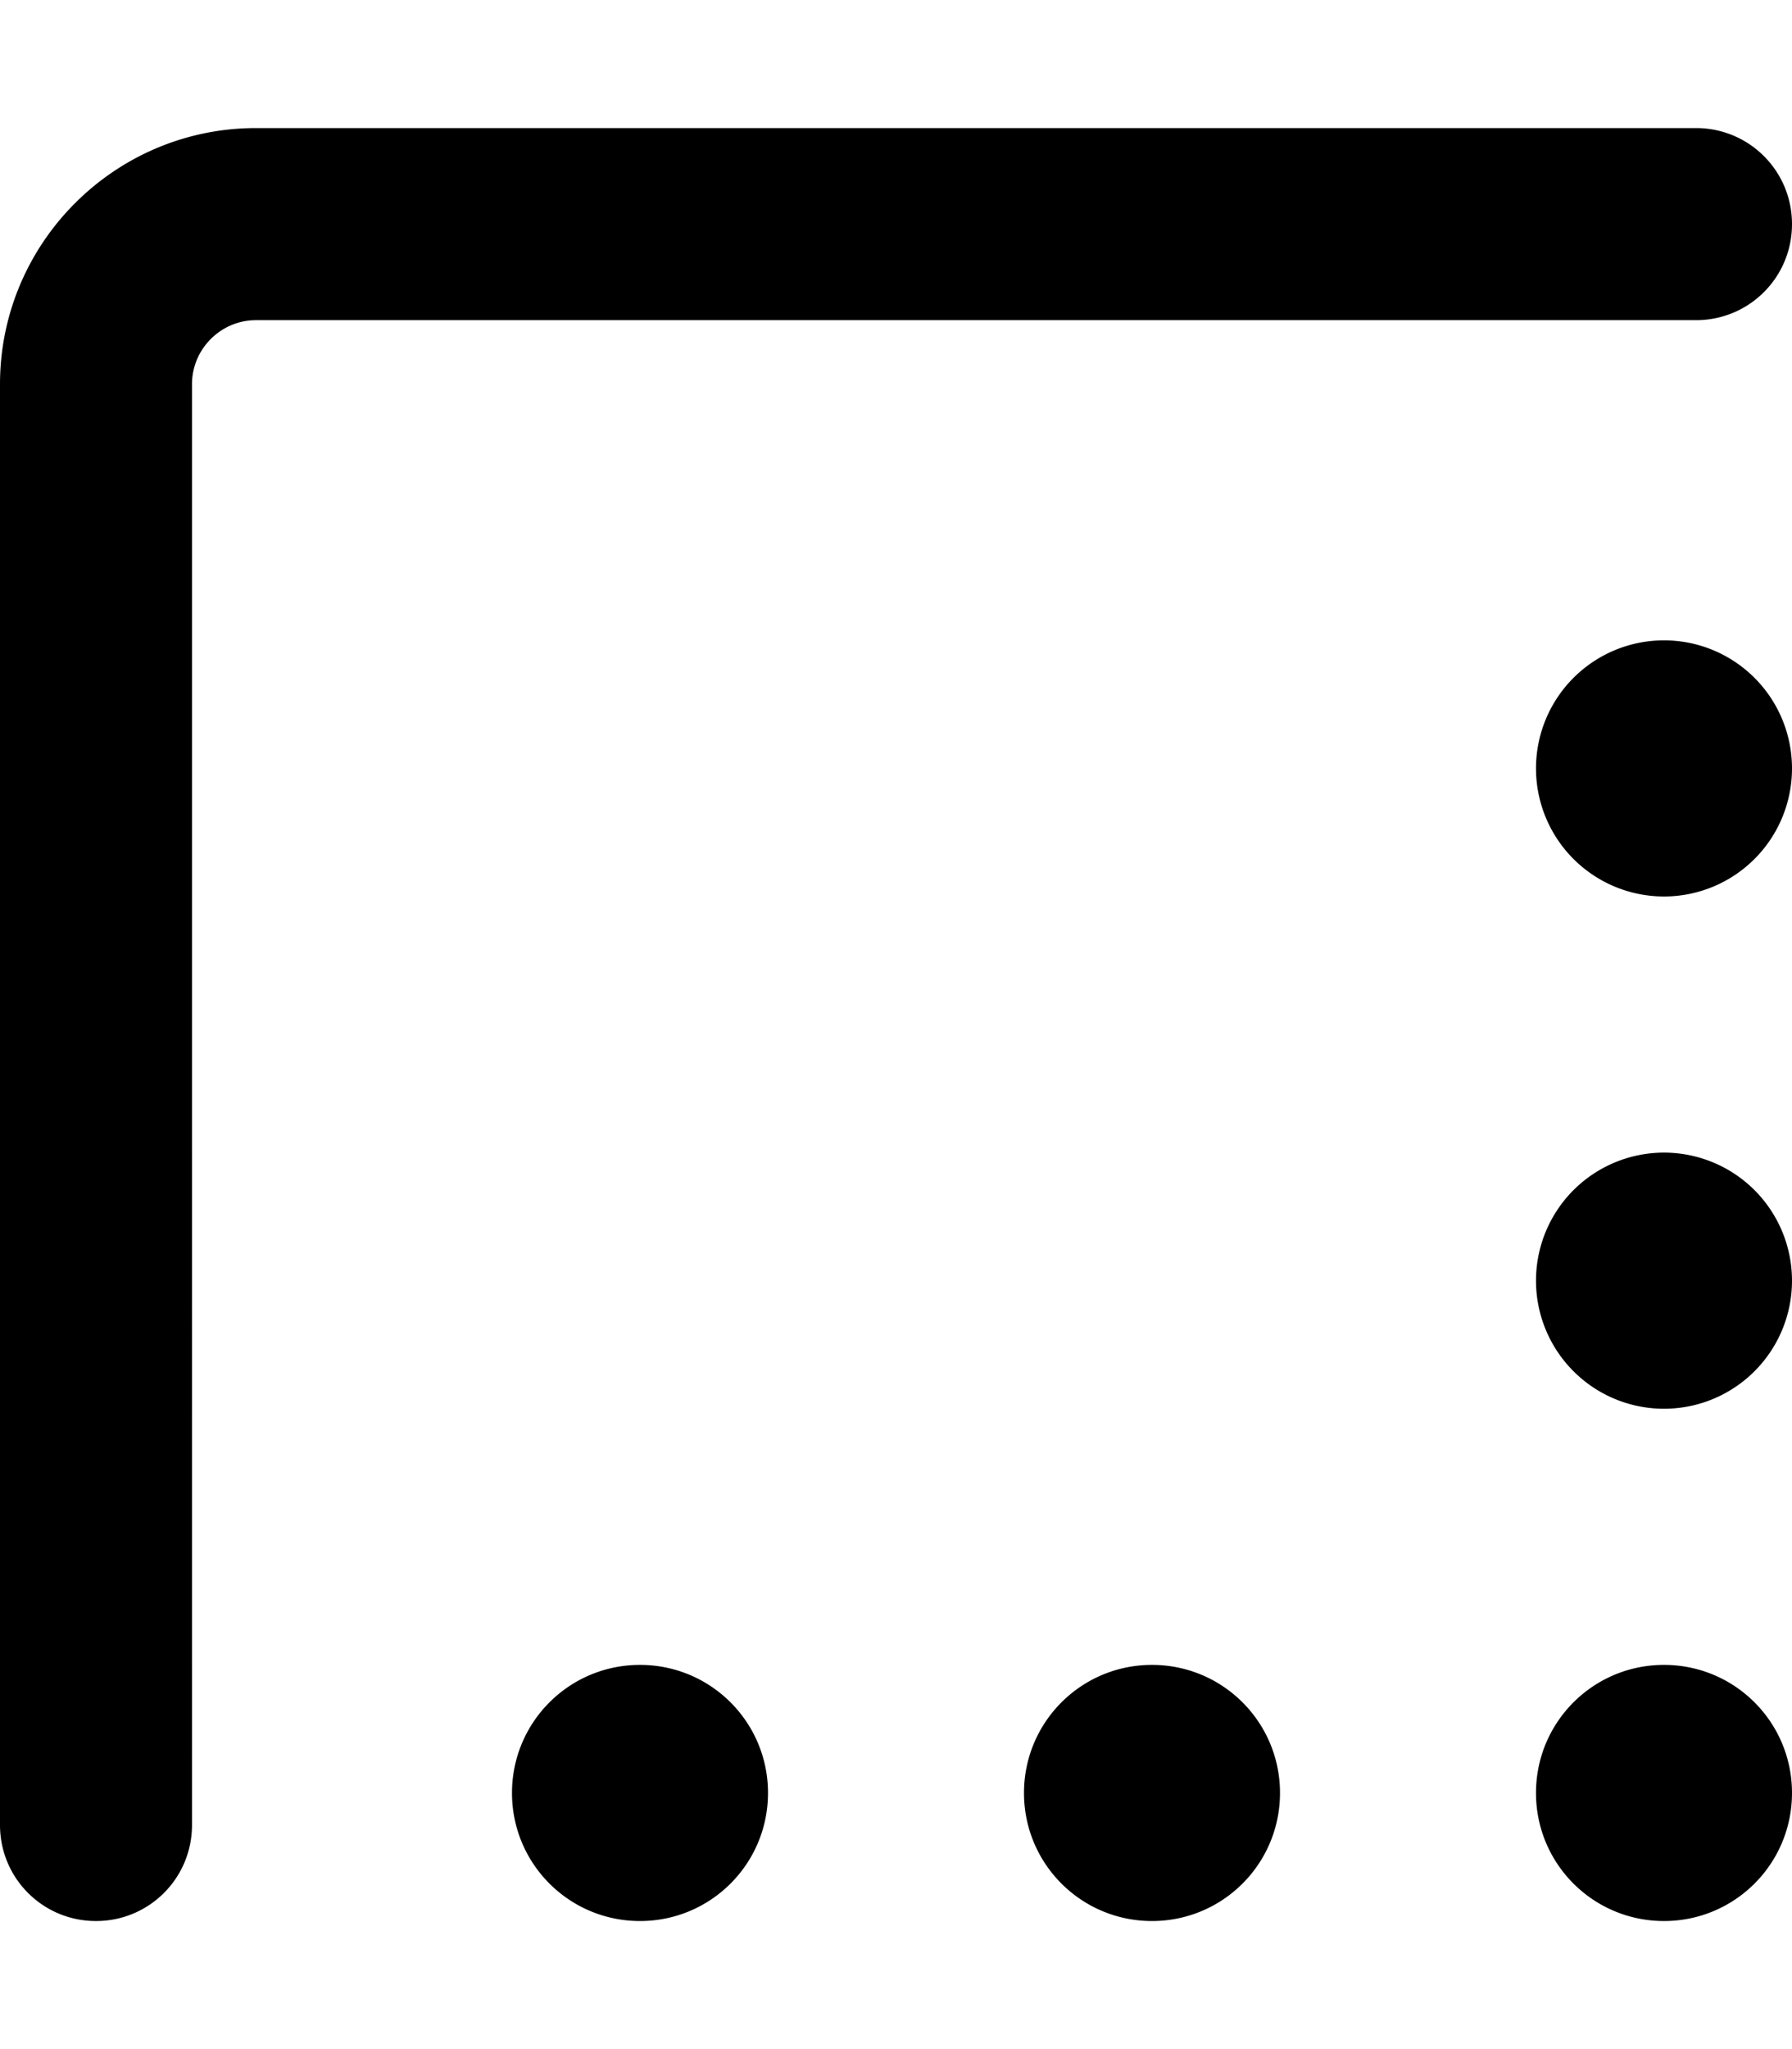 <svg xmlns="http://www.w3.org/2000/svg" viewBox="0 0 448 512"><!--! Font Awesome Pro 7.0.1 by @fontawesome - https://fontawesome.com License - https://fontawesome.com/license (Commercial License) Copyright 2025 Fonticons, Inc. --><path fill="currentColor" d="M0 456c0 13.3 10.7 24 24 24s24-10.7 24-24L48 96c0-8.8 7.2-16 16-16l360 0c13.3 0 24-10.7 24-24s-10.7-24-24-24L64 32C28.7 32 0 60.7 0 96L0 456zm256-8c0 17.7 14.3 32 32 32s32-14.3 32-32-14.3-32-32-32-32 14.3-32 32zm-96 32c17.7 0 32-14.3 32-32s-14.3-32-32-32-32 14.3-32 32 14.3 32 32 32zm224-32c0 17.7 14.3 32 32 32s32-14.3 32-32-14.3-32-32-32-32 14.3-32 32zm32-224a32 32 0 1 0 0-64 32 32 0 1 0 0 64zm-32 96a32 32 0 1 0 64 0 32 32 0 1 0 -64 0z"/></svg>